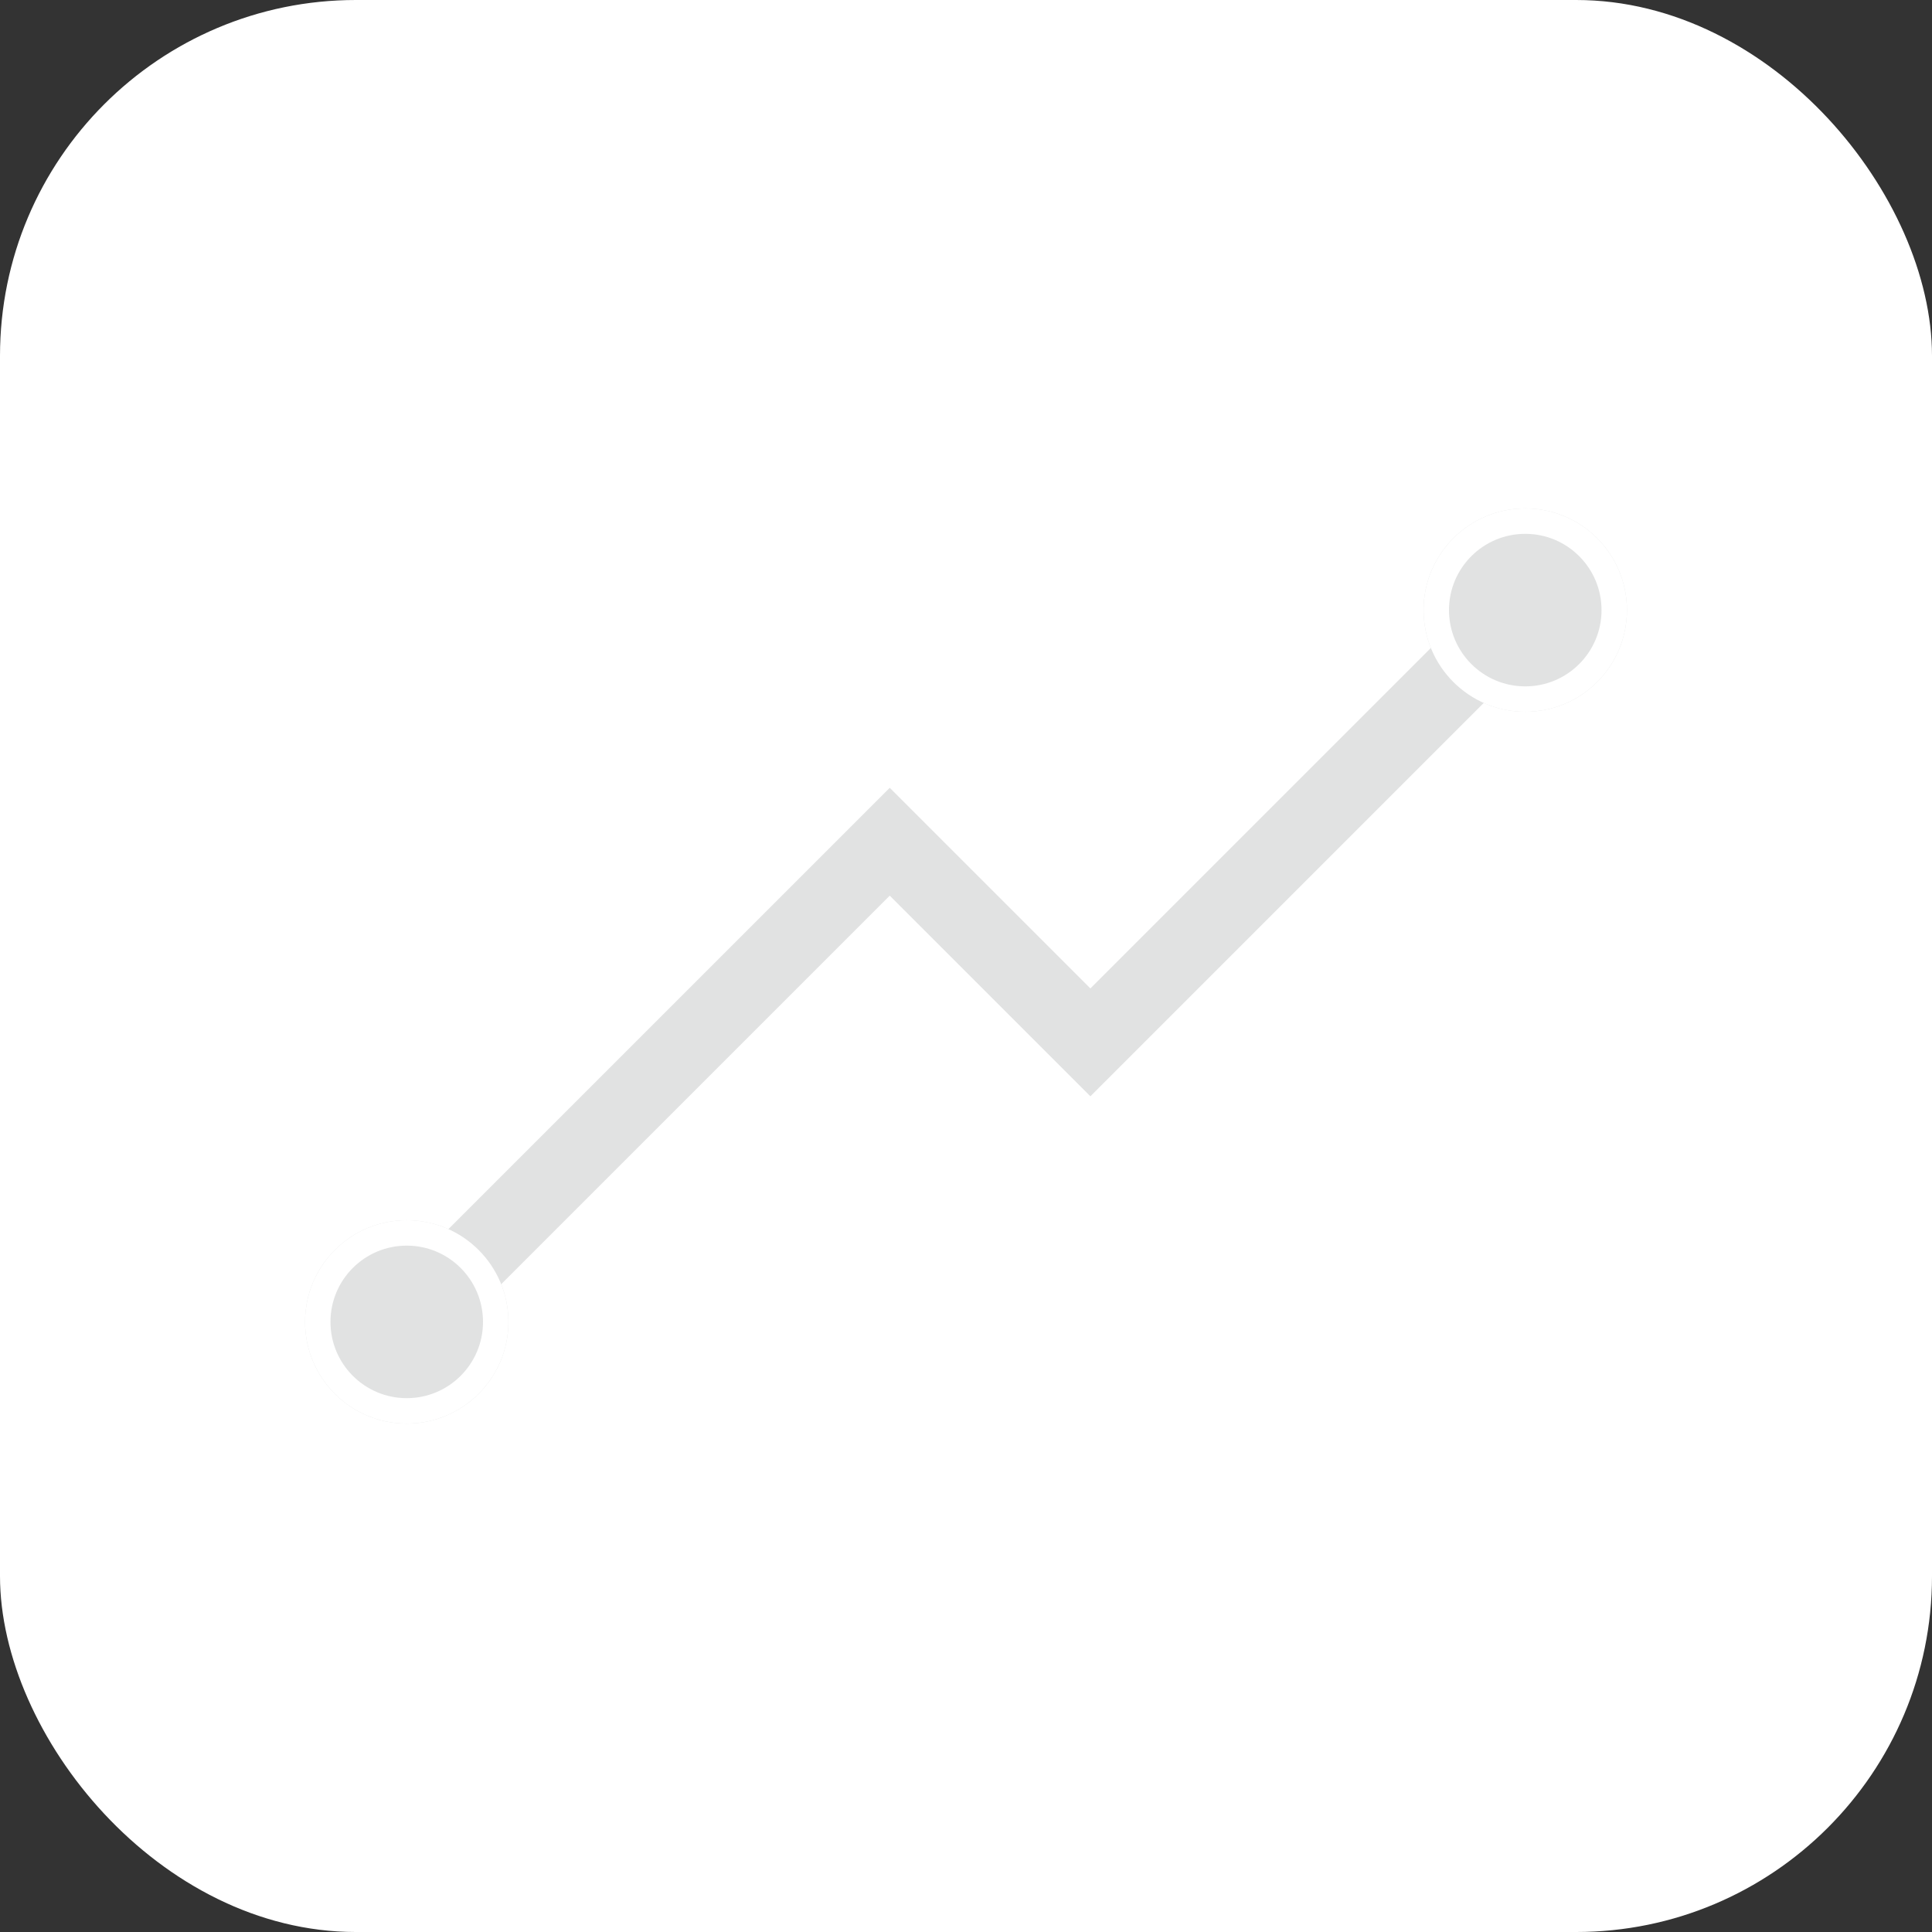 <svg xmlns="http://www.w3.org/2000/svg" width="76" height="76" viewBox="0 0 76 76">
  <rect x="0" y="0" width="76" height="76" fill="#333333" stroke="none"/>
  <g id="Group_116" data-name="Group 116" transform="translate(-854 -1675)">
    <rect id="Rectangle_82" data-name="Rectangle 82" width="76" height="76" rx="14" transform="translate(854 1675)" fill="#fff"/>
    <g id="Group_115" data-name="Group 115">
      <path id="Path_36" data-name="Path 36" d="M2591.3,1547.086l18.7-18.7,7.893,7.893,17.505-17.505" transform="translate(-1721 179.725)" fill="none" stroke="#e1e2e2" stroke-width="3"/>
      <g id="Ellipse_10" data-name="Ellipse 10" transform="translate(910 1695)" fill="#e1e2e2" stroke="#fff" stroke-width="1">
        <circle cx="4" cy="4" r="4" stroke="none"/>
        <circle cx="4" cy="4" r="3.5" fill="none"/>
      </g>
      <g id="Ellipse_11" data-name="Ellipse 11" transform="translate(866 1723)" fill="#e1e2e2" stroke="#fff" stroke-width="1">
        <circle cx="4" cy="4" r="4" stroke="none"/>
        <circle cx="4" cy="4" r="3.5" fill="none"/>
      </g>
    </g>
  </g>
</svg>
